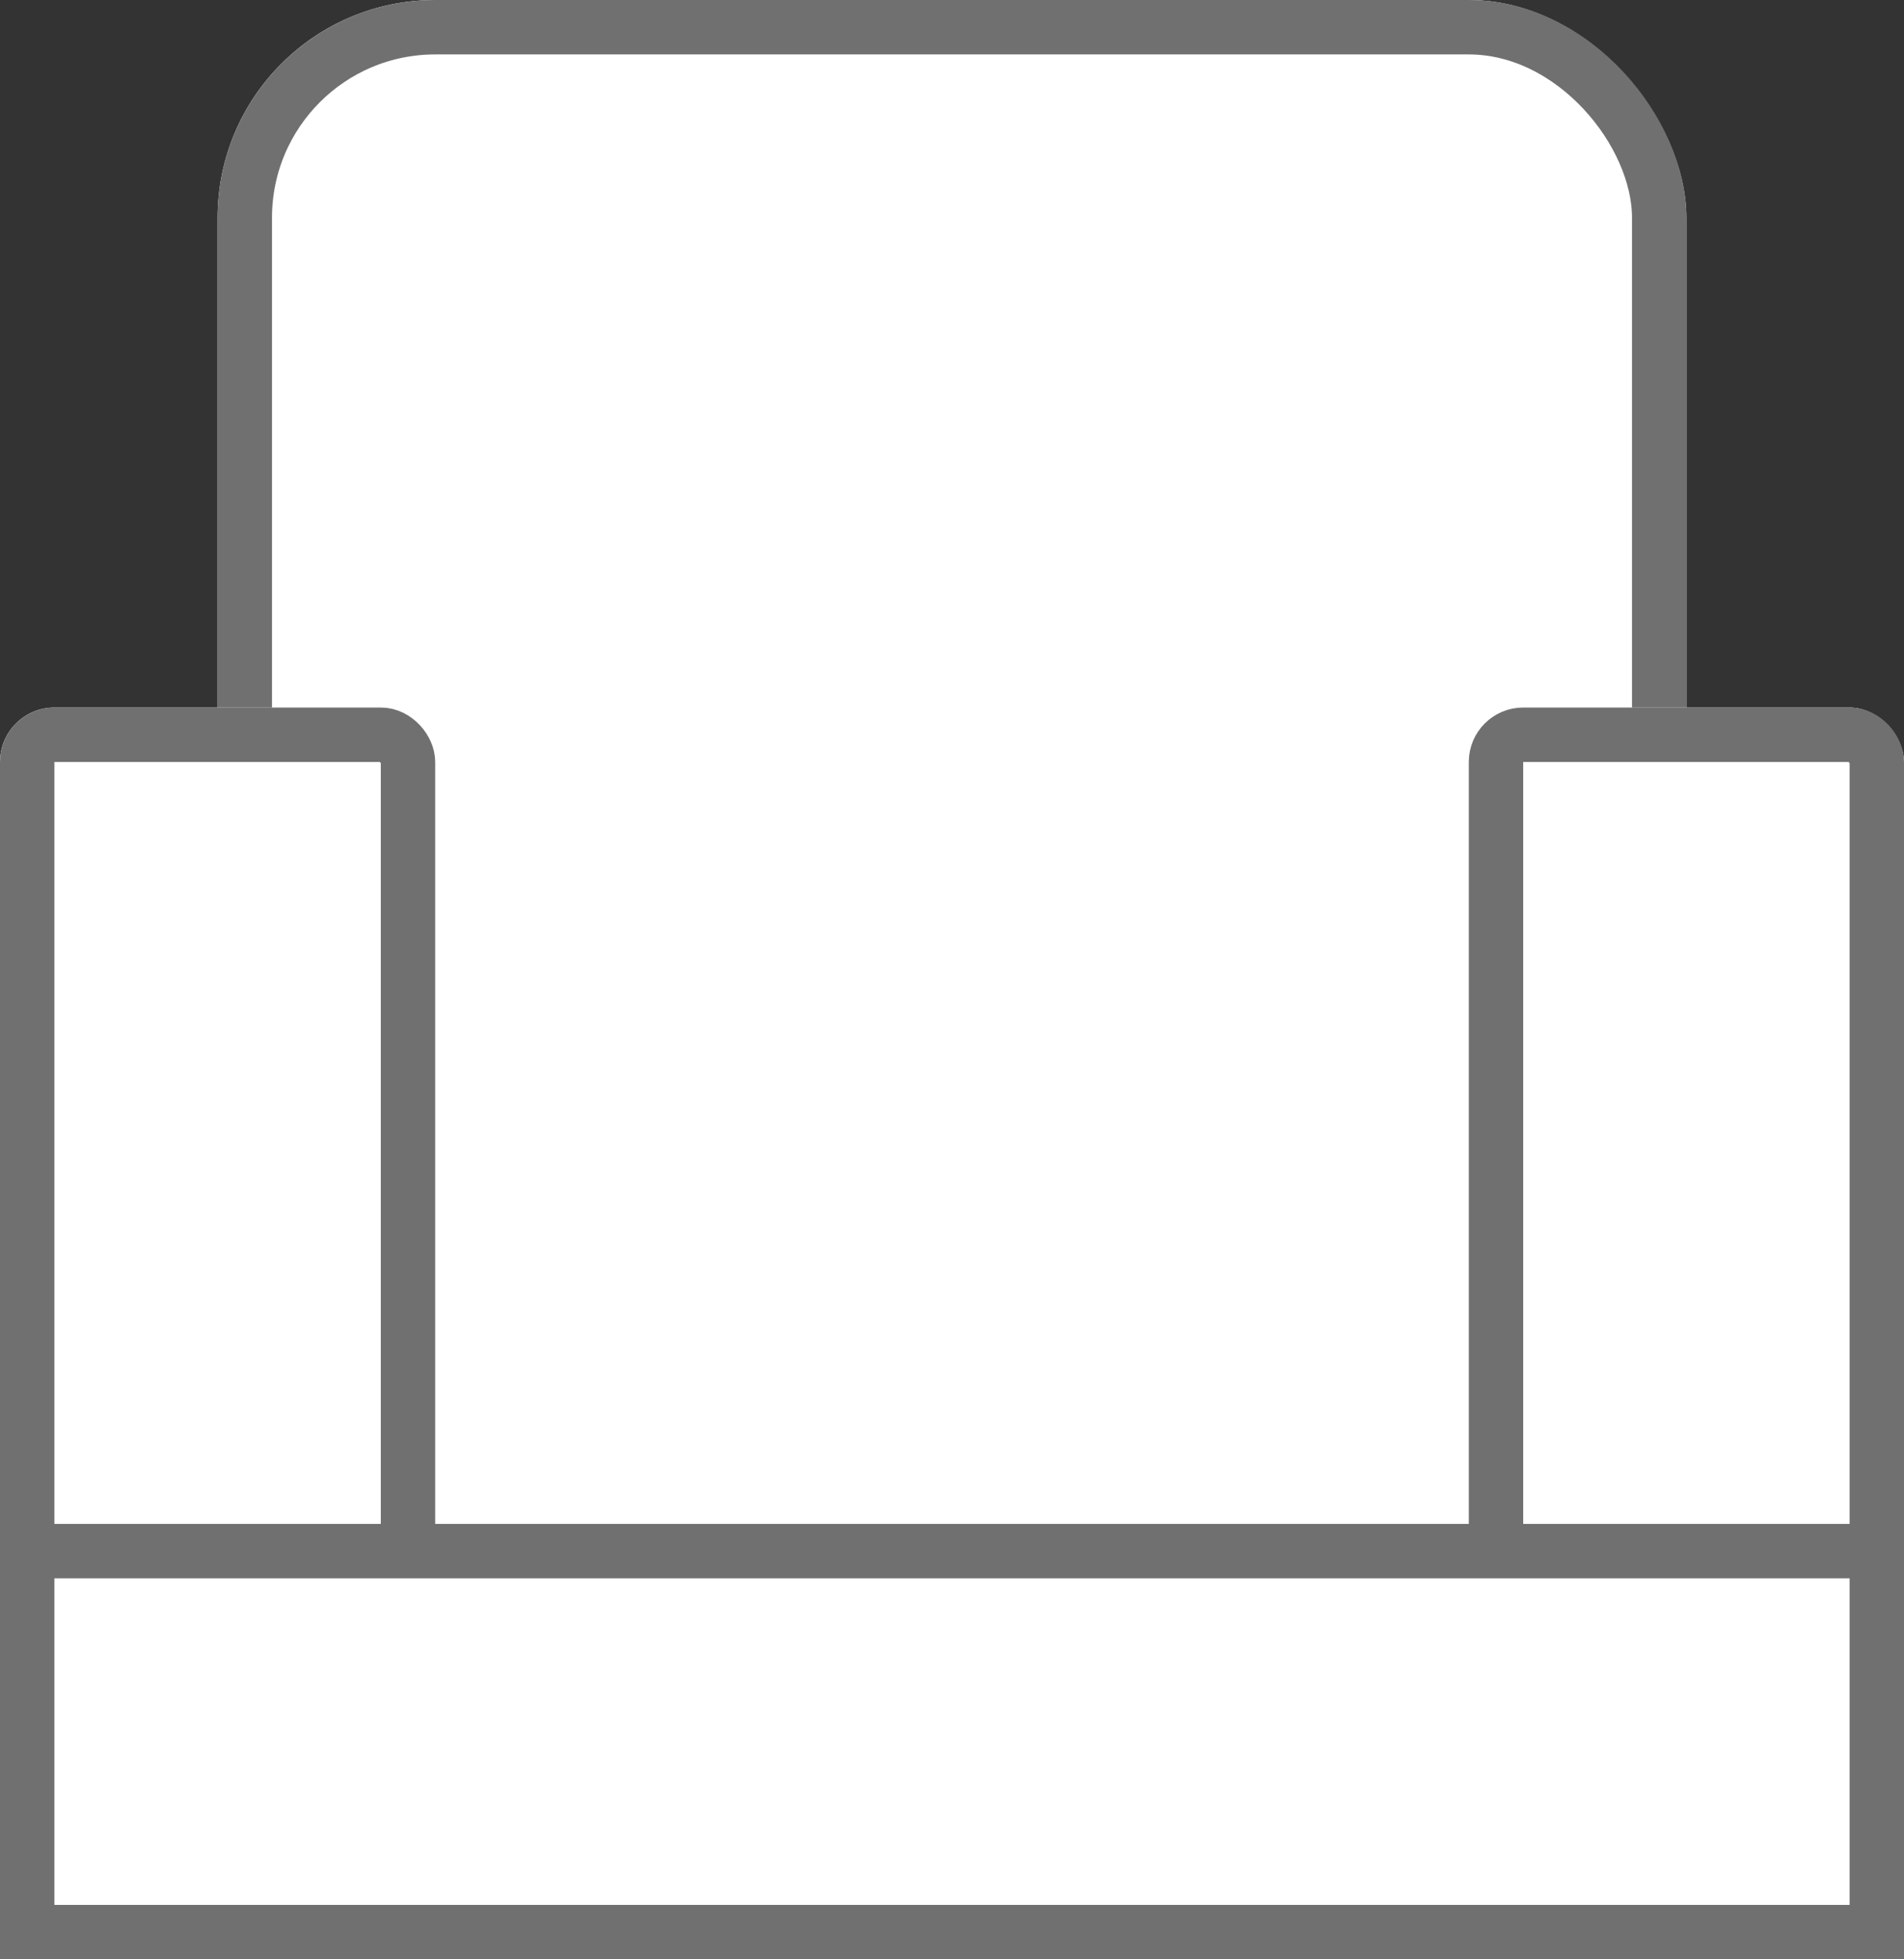 <svg xmlns="http://www.w3.org/2000/svg" width="35" height="36" viewBox="0 0 35 36">
  <rect x="0" y="0" width="35" height="36" fill="#333333" stroke="none"/>
  <g id="_05" data-name="05" transform="translate(-41 -448.395)">
    <g id="Rectangle_958" data-name="Rectangle 958" transform="translate(45 448.395)" fill="#fff" stroke="#707070" stroke-width="1">
      <rect width="27" height="36" rx="4" stroke="none"/>
      <rect x="0.5" y="0.5" width="26" height="35" rx="3.5" fill="none"/>
    </g>
    <g id="Rectangle_962" data-name="Rectangle 962" transform="translate(68 461.395)" fill="#fff" stroke="#707070" stroke-width="1">
      <rect width="8" height="23" rx="1" stroke="none"/>
      <rect x="0.5" y="0.5" width="7" height="22" rx="0.5" fill="none"/>
    </g>
    <g id="Rectangle_959" data-name="Rectangle 959" transform="translate(41 461.395)" fill="#fff" stroke="#707070" stroke-width="1">
      <rect width="8" height="23" rx="1" stroke="none"/>
      <rect x="0.5" y="0.5" width="7" height="22" rx="0.5" fill="none"/>
    </g>
    <g id="Rectangle_961" data-name="Rectangle 961" transform="translate(41 476.395)" fill="#fff" stroke="#707070" stroke-width="1">
      <rect width="35" height="8" stroke="none"/>
      <rect x="0.5" y="0.5" width="34" height="7" fill="none"/>
    </g>
  </g>
</svg>
